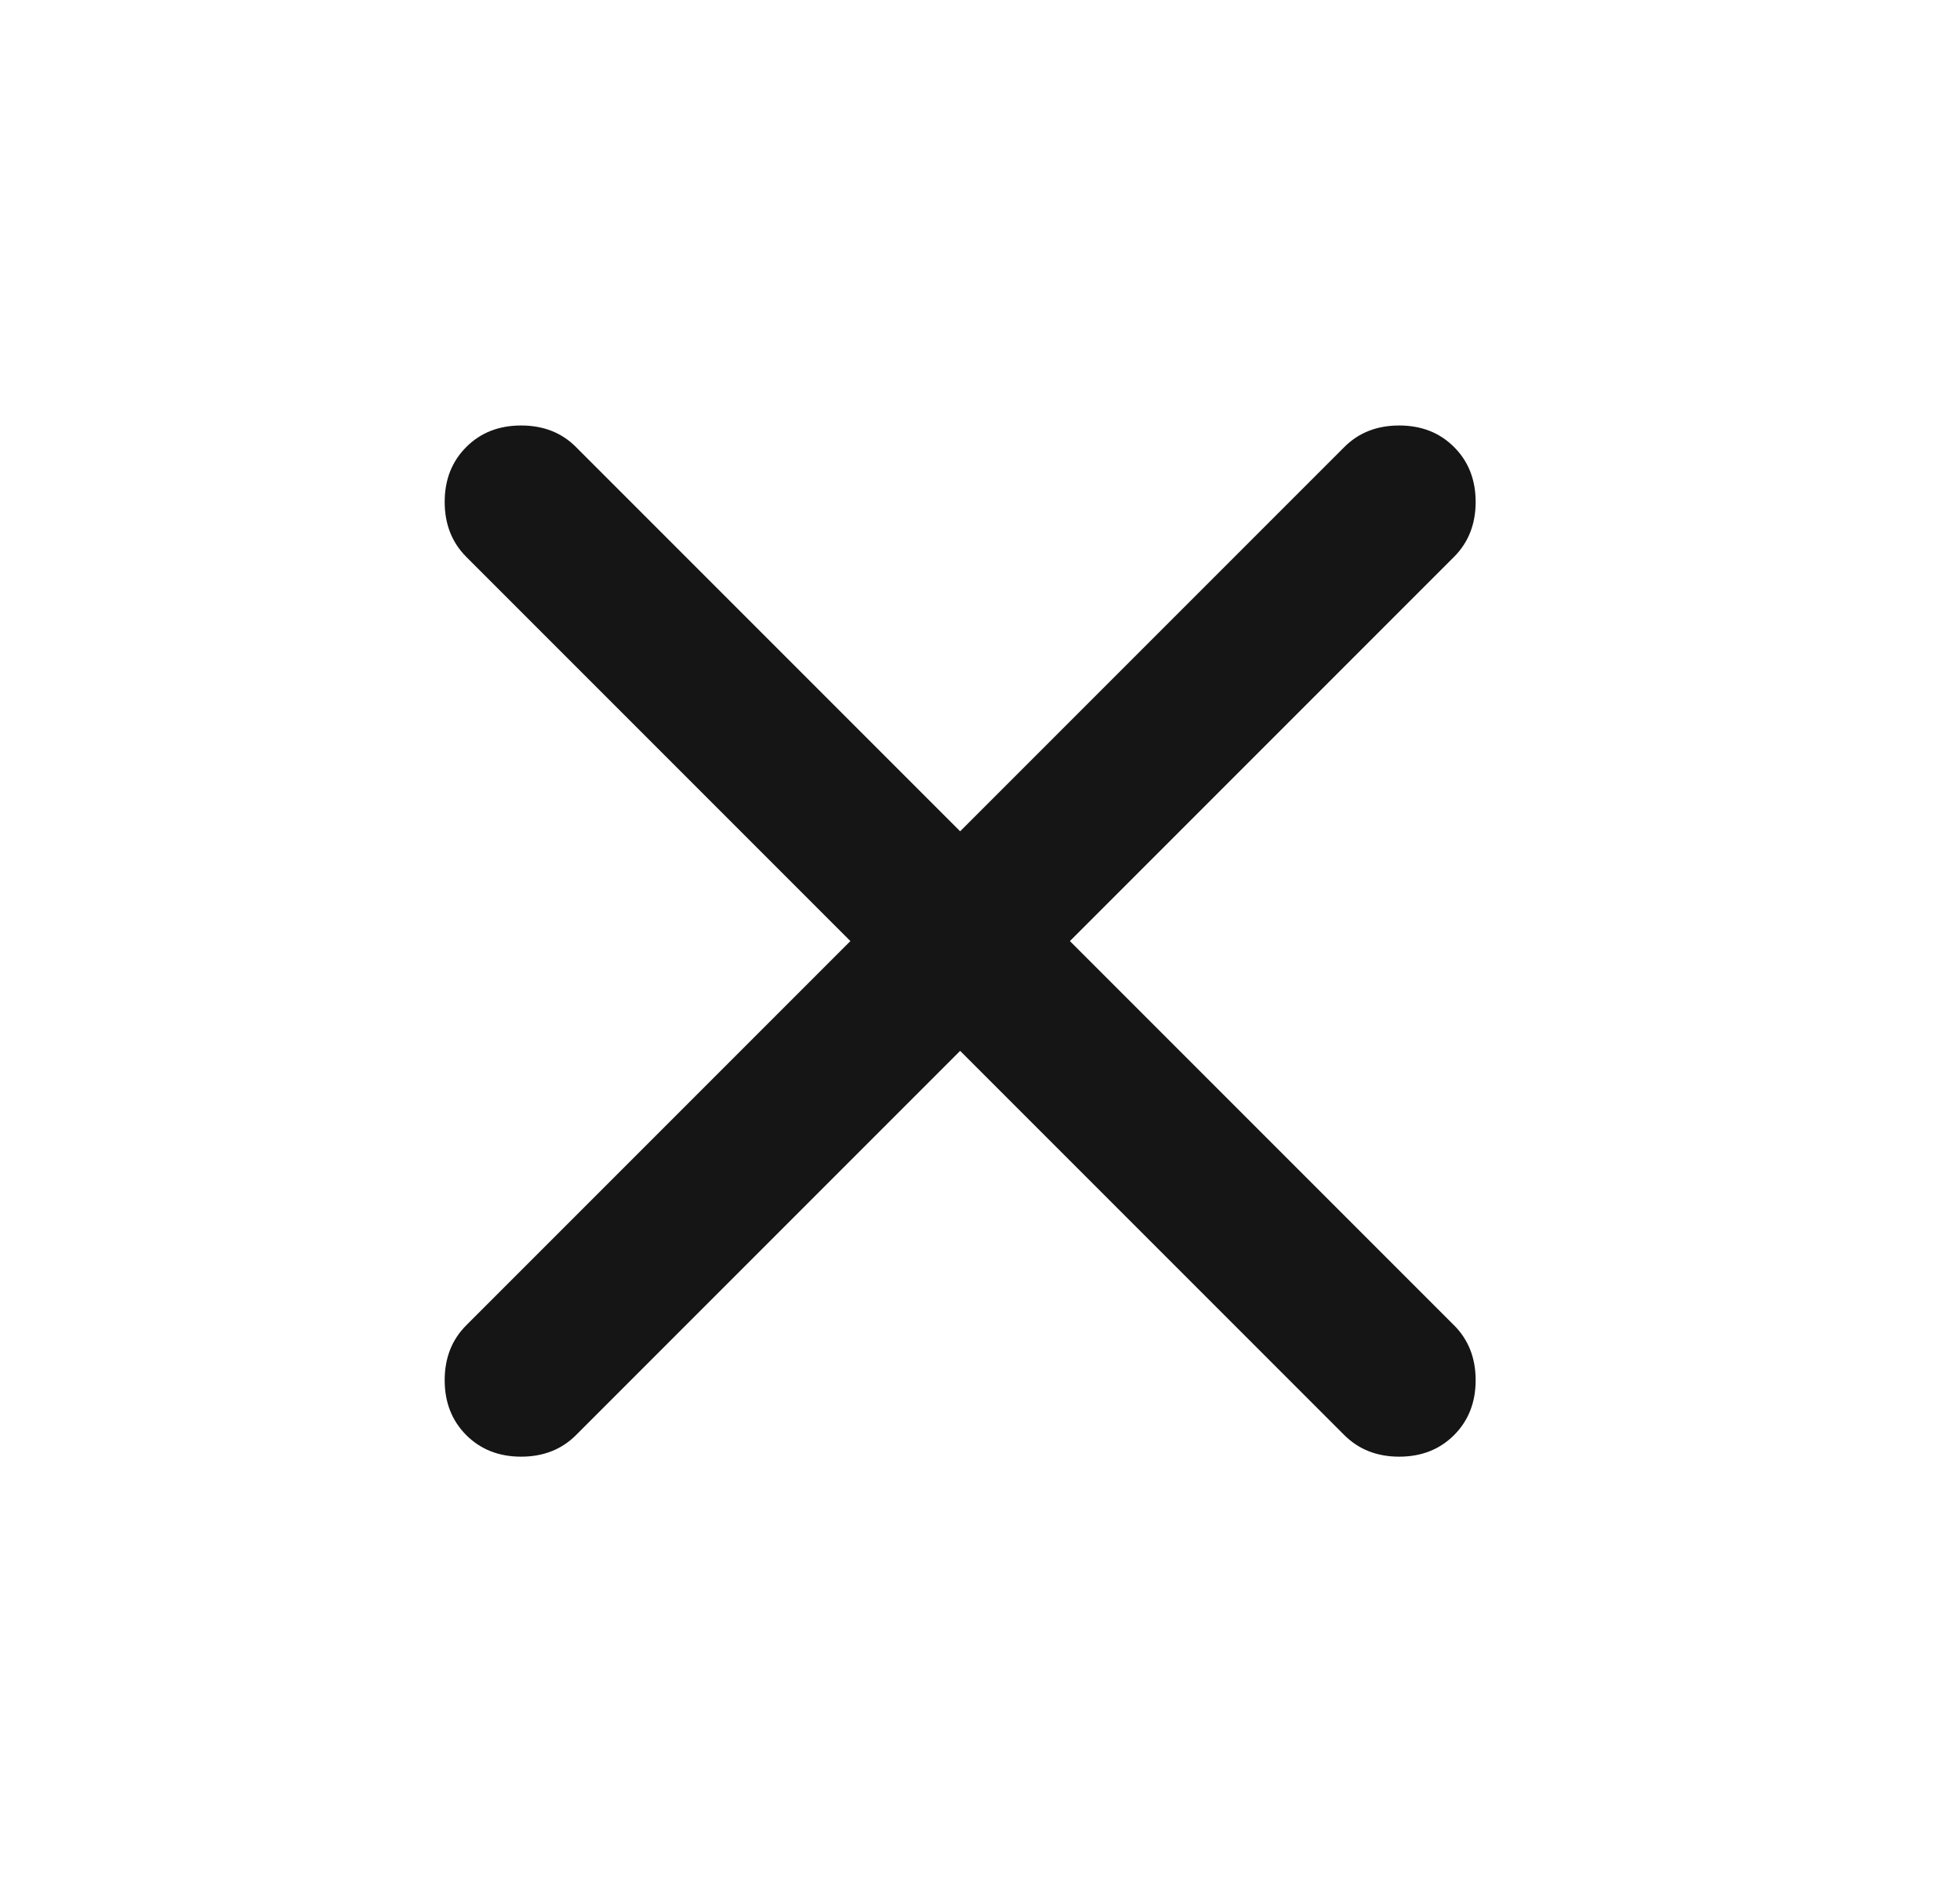 <svg width="25" height="24" viewBox="0 0 25 24" fill="none" xmlns="http://www.w3.org/2000/svg">
<path d="M12.247 13.401L7.347 18.301C7.164 18.484 6.93 18.576 6.647 18.576C6.364 18.576 6.13 18.484 5.947 18.301C5.764 18.117 5.672 17.884 5.672 17.601C5.672 17.317 5.764 17.084 5.947 16.901L10.847 12.001L5.947 7.101C5.764 6.917 5.672 6.684 5.672 6.401C5.672 6.117 5.764 5.884 5.947 5.701C6.13 5.517 6.364 5.426 6.647 5.426C6.93 5.426 7.164 5.517 7.347 5.701L12.247 10.601L17.147 5.701C17.33 5.517 17.564 5.426 17.847 5.426C18.13 5.426 18.363 5.517 18.547 5.701C18.73 5.884 18.822 6.117 18.822 6.401C18.822 6.684 18.73 6.917 18.547 7.101L13.647 12.001L18.547 16.901C18.73 17.084 18.822 17.317 18.822 17.601C18.822 17.884 18.73 18.117 18.547 18.301C18.363 18.484 18.13 18.576 17.847 18.576C17.564 18.576 17.33 18.484 17.147 18.301L12.247 13.401Z" fill="#151515"/>
</svg>
